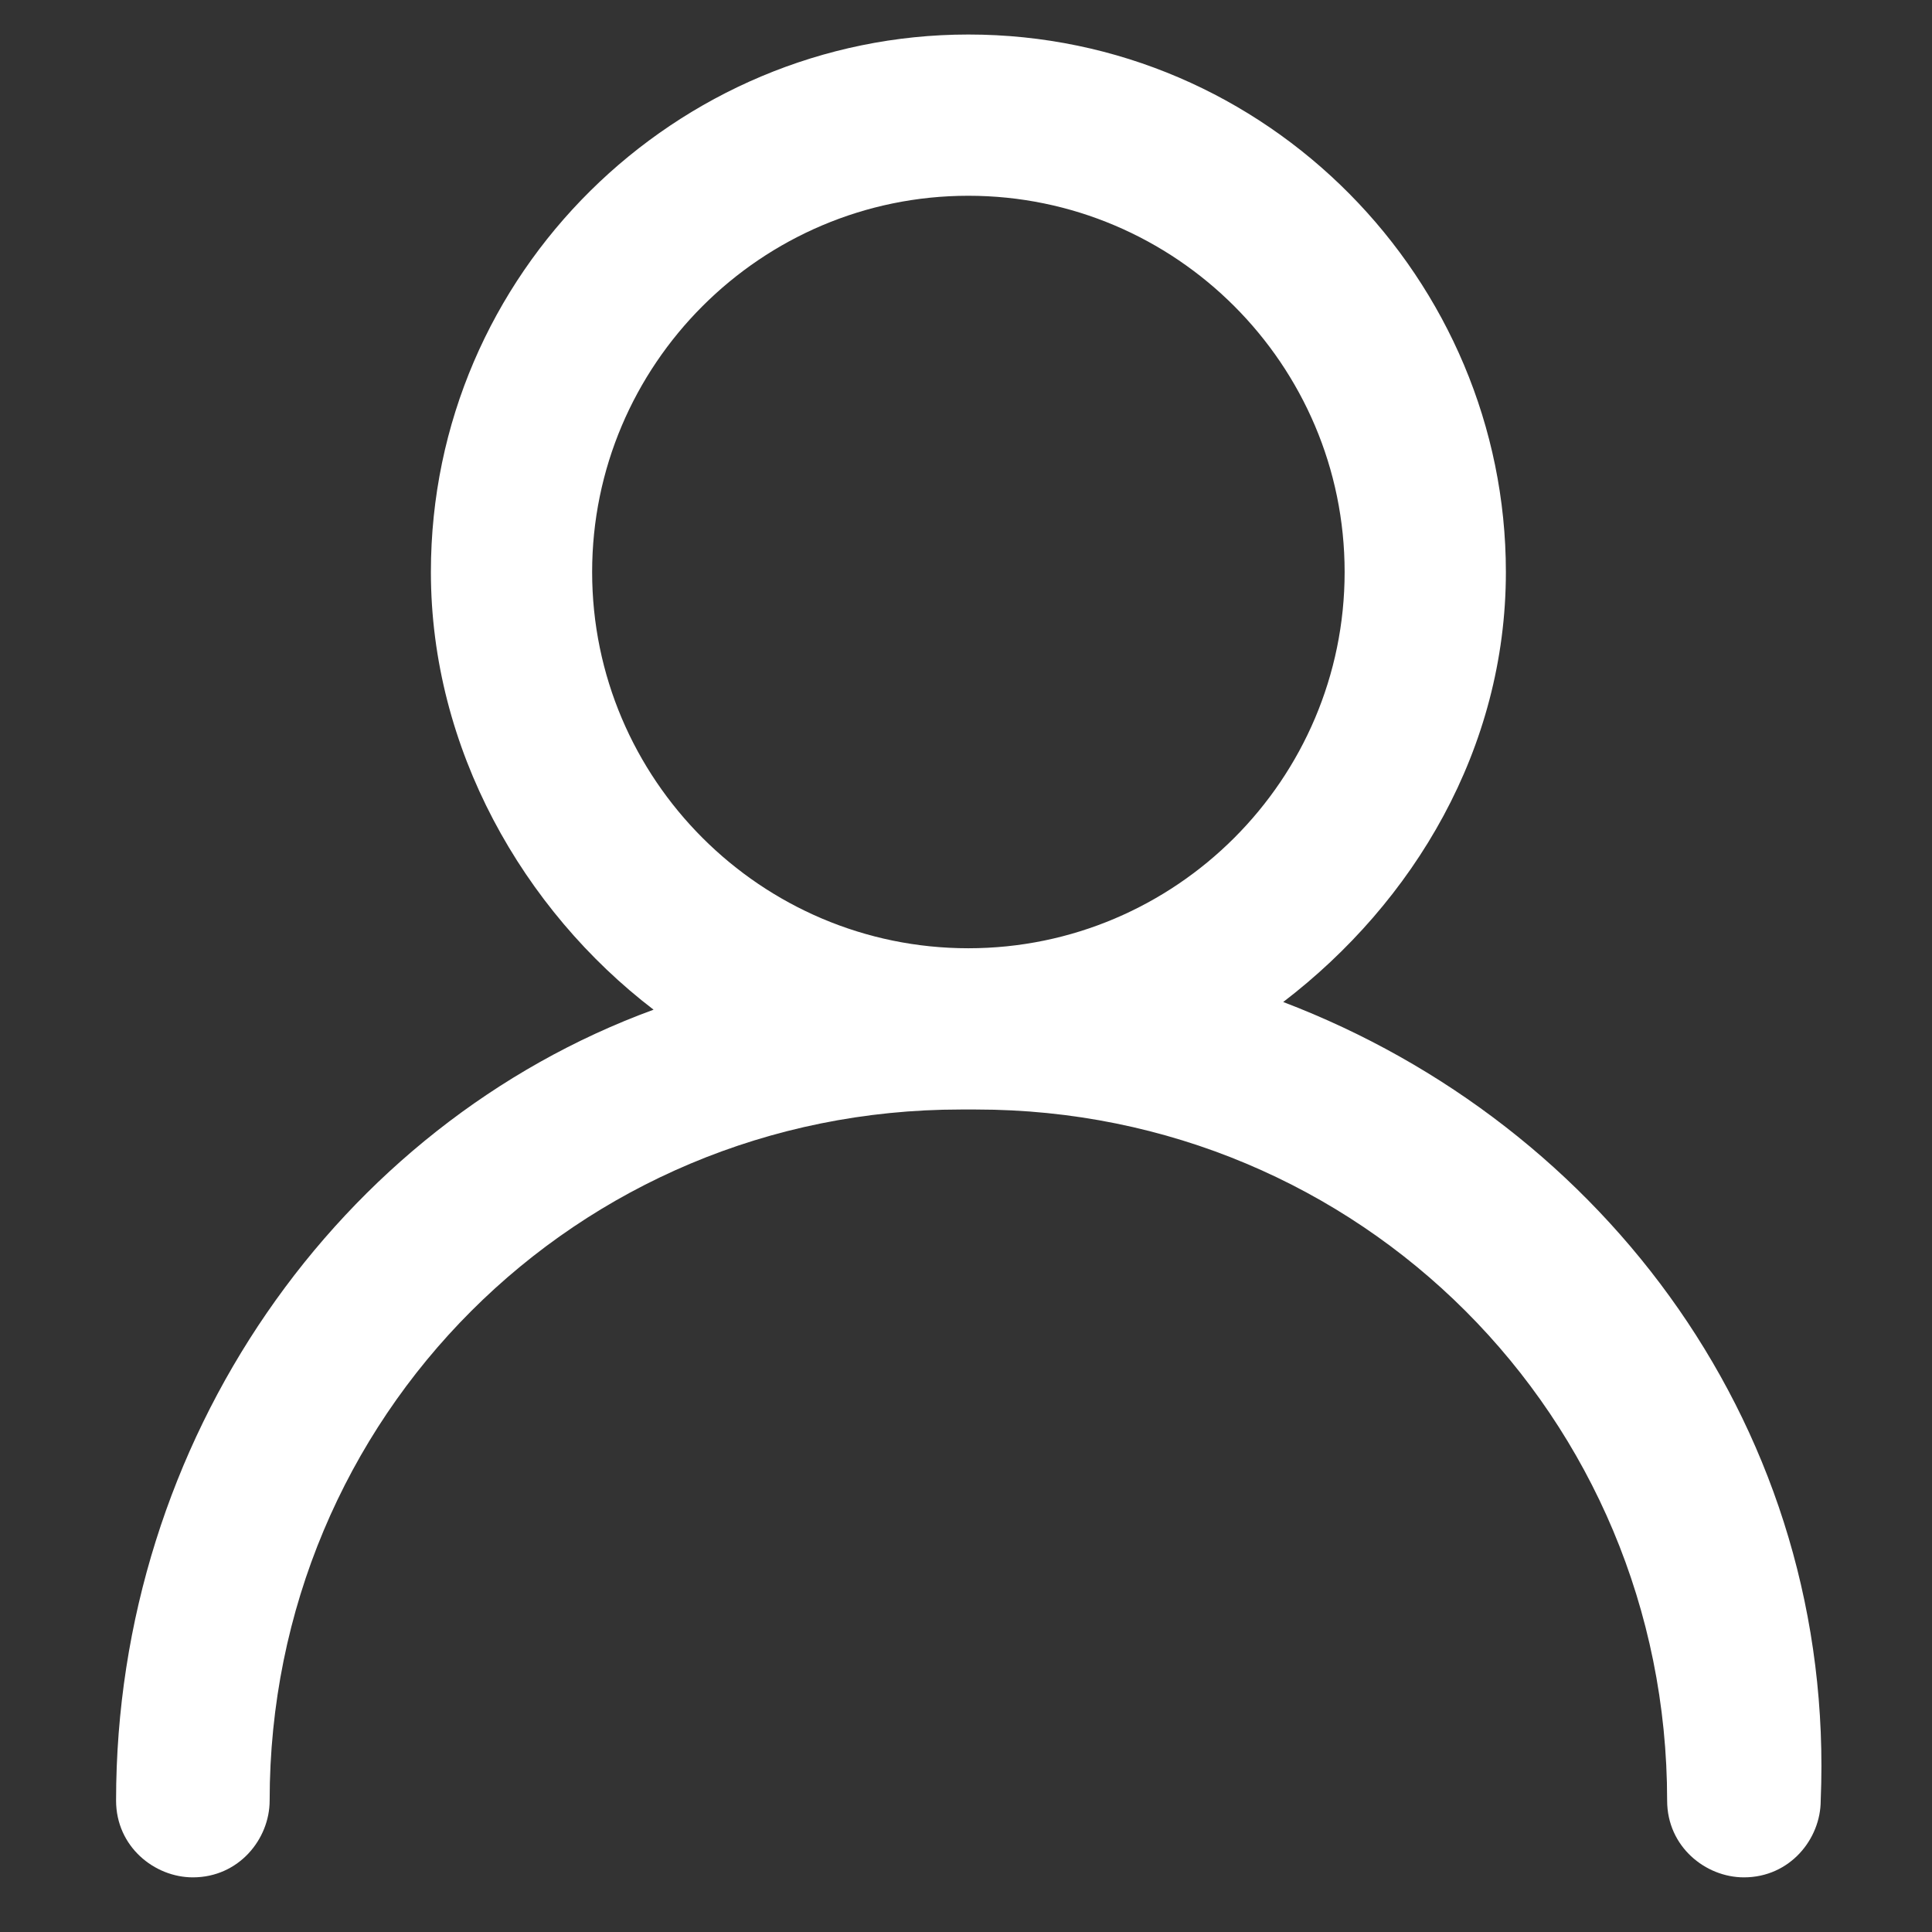 <?xml version="1.0" standalone="no"?><!DOCTYPE svg PUBLIC "-//W3C//DTD SVG 1.1//EN" "http://www.w3.org/Graphics/SVG/1.1/DTD/svg11.dtd"><svg t="1528357432402" class="icon" style="" viewBox="0 0 1024 1024" version="1.1" xmlns="http://www.w3.org/2000/svg" p-id="3620" xmlns:xlink="http://www.w3.org/1999/xlink" width="32" height="32"><rect x="0" y="0" width="1024" height="1024" fill="#333333" stroke="none"/><defs><style type="text/css"></style></defs><path d="M680.124 531.085c69.186-52.907 118.024-134.302 118.024-227.907 0-154.651-126.163-284.884-284.884-284.884-154.651 0-284.884 126.163-284.884 284.884 0 93.605 48.837 179.071 118.024 231.977-166.86 61.047-284.884 227.907-284.884 419.187 0 24.418 20.349 40.698 40.698 40.698 24.418 0 40.698-20.349 40.698-40.698 0-203.489 162.791-366.28 366.28-366.28 0 0 4.069 0 4.069 0 0 0 0 0 4.069 0 203.489 0 366.28 162.791 366.28 366.28 0 24.418 20.349 40.698 40.698 40.698 24.418 0 40.698-20.349 40.698-40.698 8.14-195.349-113.954-358.14-284.884-423.257v0zM313.844 303.178c0-109.884 89.535-199.419 199.419-199.419s199.419 89.535 199.419 199.419c0 109.884-89.535 199.419-199.419 199.419s-199.419-89.535-199.419-199.419v0zM313.844 303.178z" fill="#ffffff" p-id="3621"></path></svg>